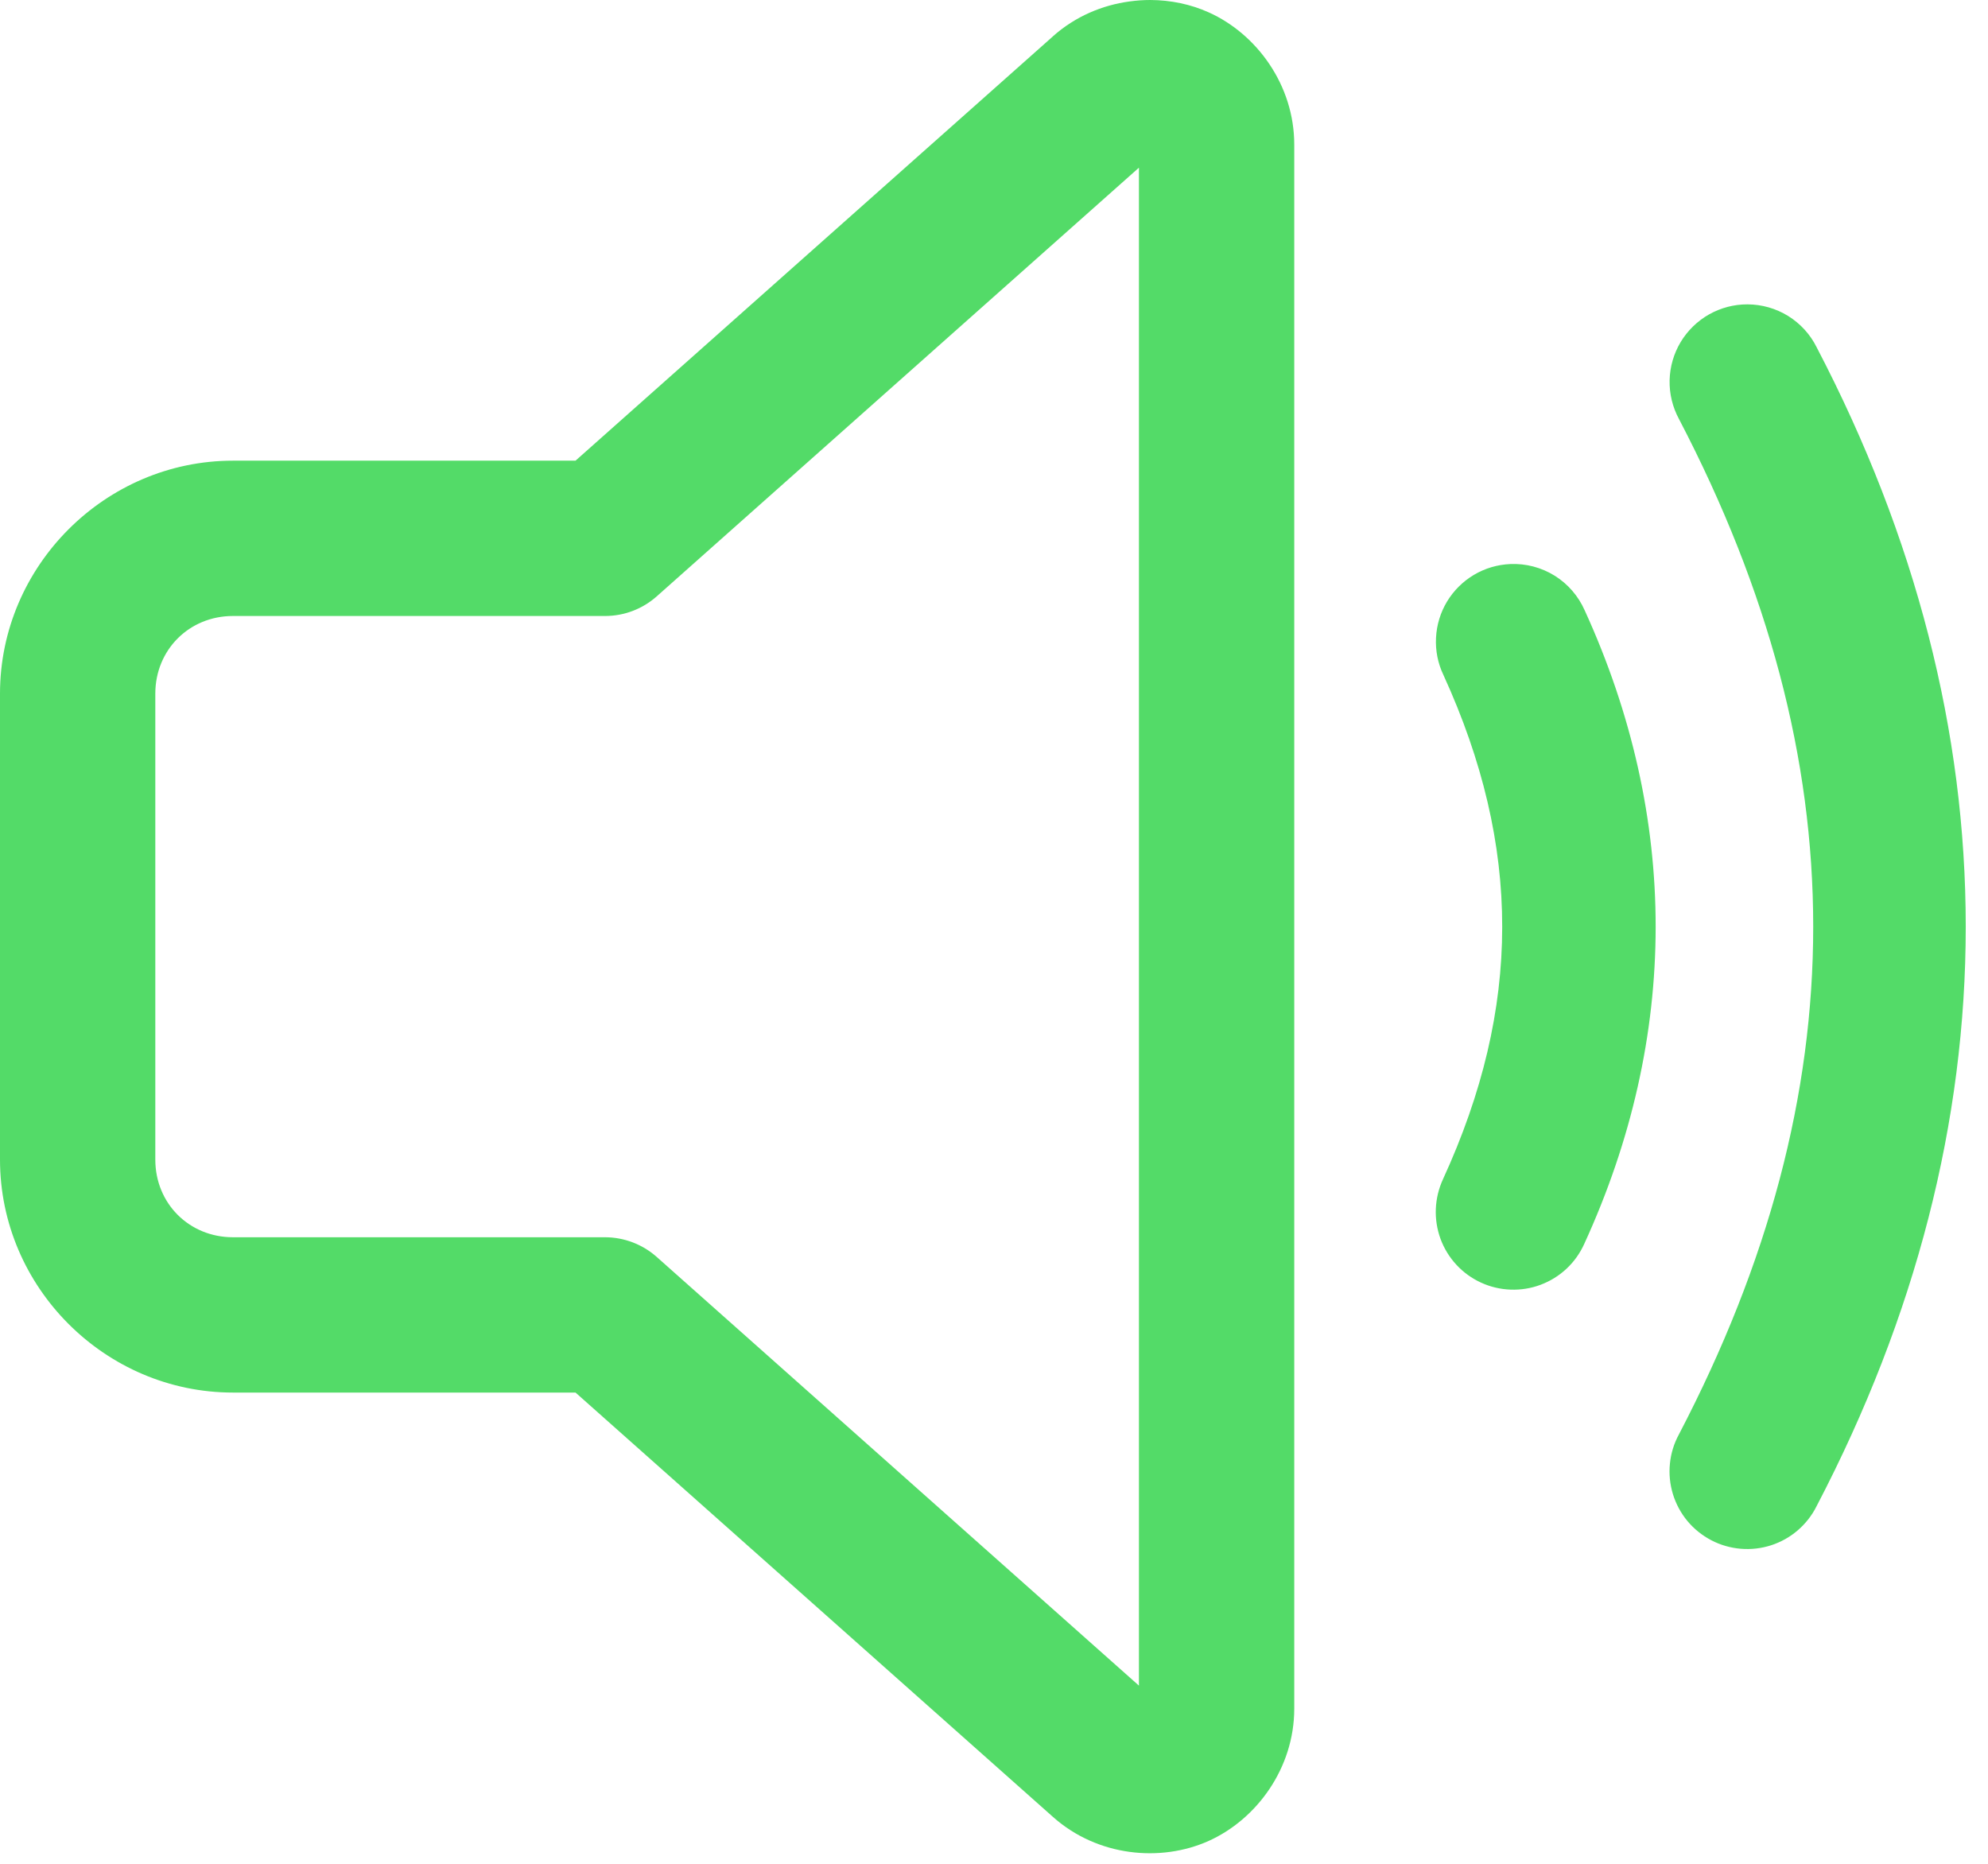 <svg width="32" height="30" viewBox="0 0 32 30" fill="none" xmlns="http://www.w3.org/2000/svg">
<path d="M18.514 2.68351e-06C18.404 -0 18.294 0.008 18.184 0.023C17.743 0.082 17.309 0.264 16.95 0.583V0.584L9.264 7.415H3.75C1.694 7.415 0 9.109 0 11.165V18.665C0 20.722 1.694 22.415 3.75 22.415H9.264L16.95 29.246C17.667 29.884 18.684 29.978 19.455 29.632C20.225 29.286 20.833 28.463 20.833 27.503V2.327C20.833 1.368 20.227 0.545 19.456 0.199C19.168 0.069 18.844 0.001 18.514 2.68351e-06ZM18.333 2.699V27.132L10.57 20.231C10.341 20.028 10.046 19.916 9.74 19.915H3.75C3.045 19.915 2.5 19.371 2.5 18.665V11.165C2.5 10.46 3.045 9.915 3.75 9.915H9.74C10.046 9.915 10.341 9.803 10.57 9.6L18.333 2.699ZM28.13 4.899C27.913 4.898 27.7 4.954 27.511 5.06C27.322 5.167 27.164 5.321 27.052 5.507C26.941 5.693 26.88 5.904 26.875 6.121C26.87 6.338 26.922 6.552 27.025 6.743C29.907 12.264 29.907 17.567 27.025 23.088C26.946 23.233 26.896 23.393 26.88 23.559C26.863 23.724 26.88 23.89 26.928 24.049C26.977 24.208 27.056 24.355 27.162 24.483C27.268 24.61 27.399 24.715 27.546 24.792C27.693 24.869 27.854 24.915 28.019 24.929C28.184 24.943 28.351 24.924 28.509 24.873C28.666 24.822 28.813 24.74 28.938 24.632C29.064 24.523 29.167 24.392 29.241 24.243C32.442 18.114 32.442 11.717 29.241 5.588C29.138 5.381 28.979 5.208 28.783 5.086C28.587 4.965 28.361 4.9 28.13 4.899ZM24.31 9.079C24.104 9.088 23.903 9.147 23.725 9.253C23.548 9.358 23.399 9.506 23.292 9.683C23.186 9.859 23.125 10.06 23.115 10.266C23.104 10.472 23.145 10.678 23.234 10.864C24.498 13.63 24.496 16.215 23.227 18.981C23.158 19.131 23.119 19.292 23.112 19.457C23.105 19.621 23.131 19.786 23.187 19.94C23.244 20.095 23.331 20.237 23.443 20.358C23.555 20.479 23.689 20.576 23.839 20.645C23.989 20.714 24.151 20.752 24.315 20.758C24.48 20.764 24.644 20.738 24.798 20.68C24.953 20.622 25.094 20.535 25.215 20.422C25.335 20.31 25.432 20.174 25.5 20.024C27.031 16.685 27.034 13.164 25.508 9.824C25.406 9.594 25.238 9.399 25.024 9.266C24.81 9.133 24.561 9.068 24.31 9.079Z" fill="#53DB68"/>
</svg>
